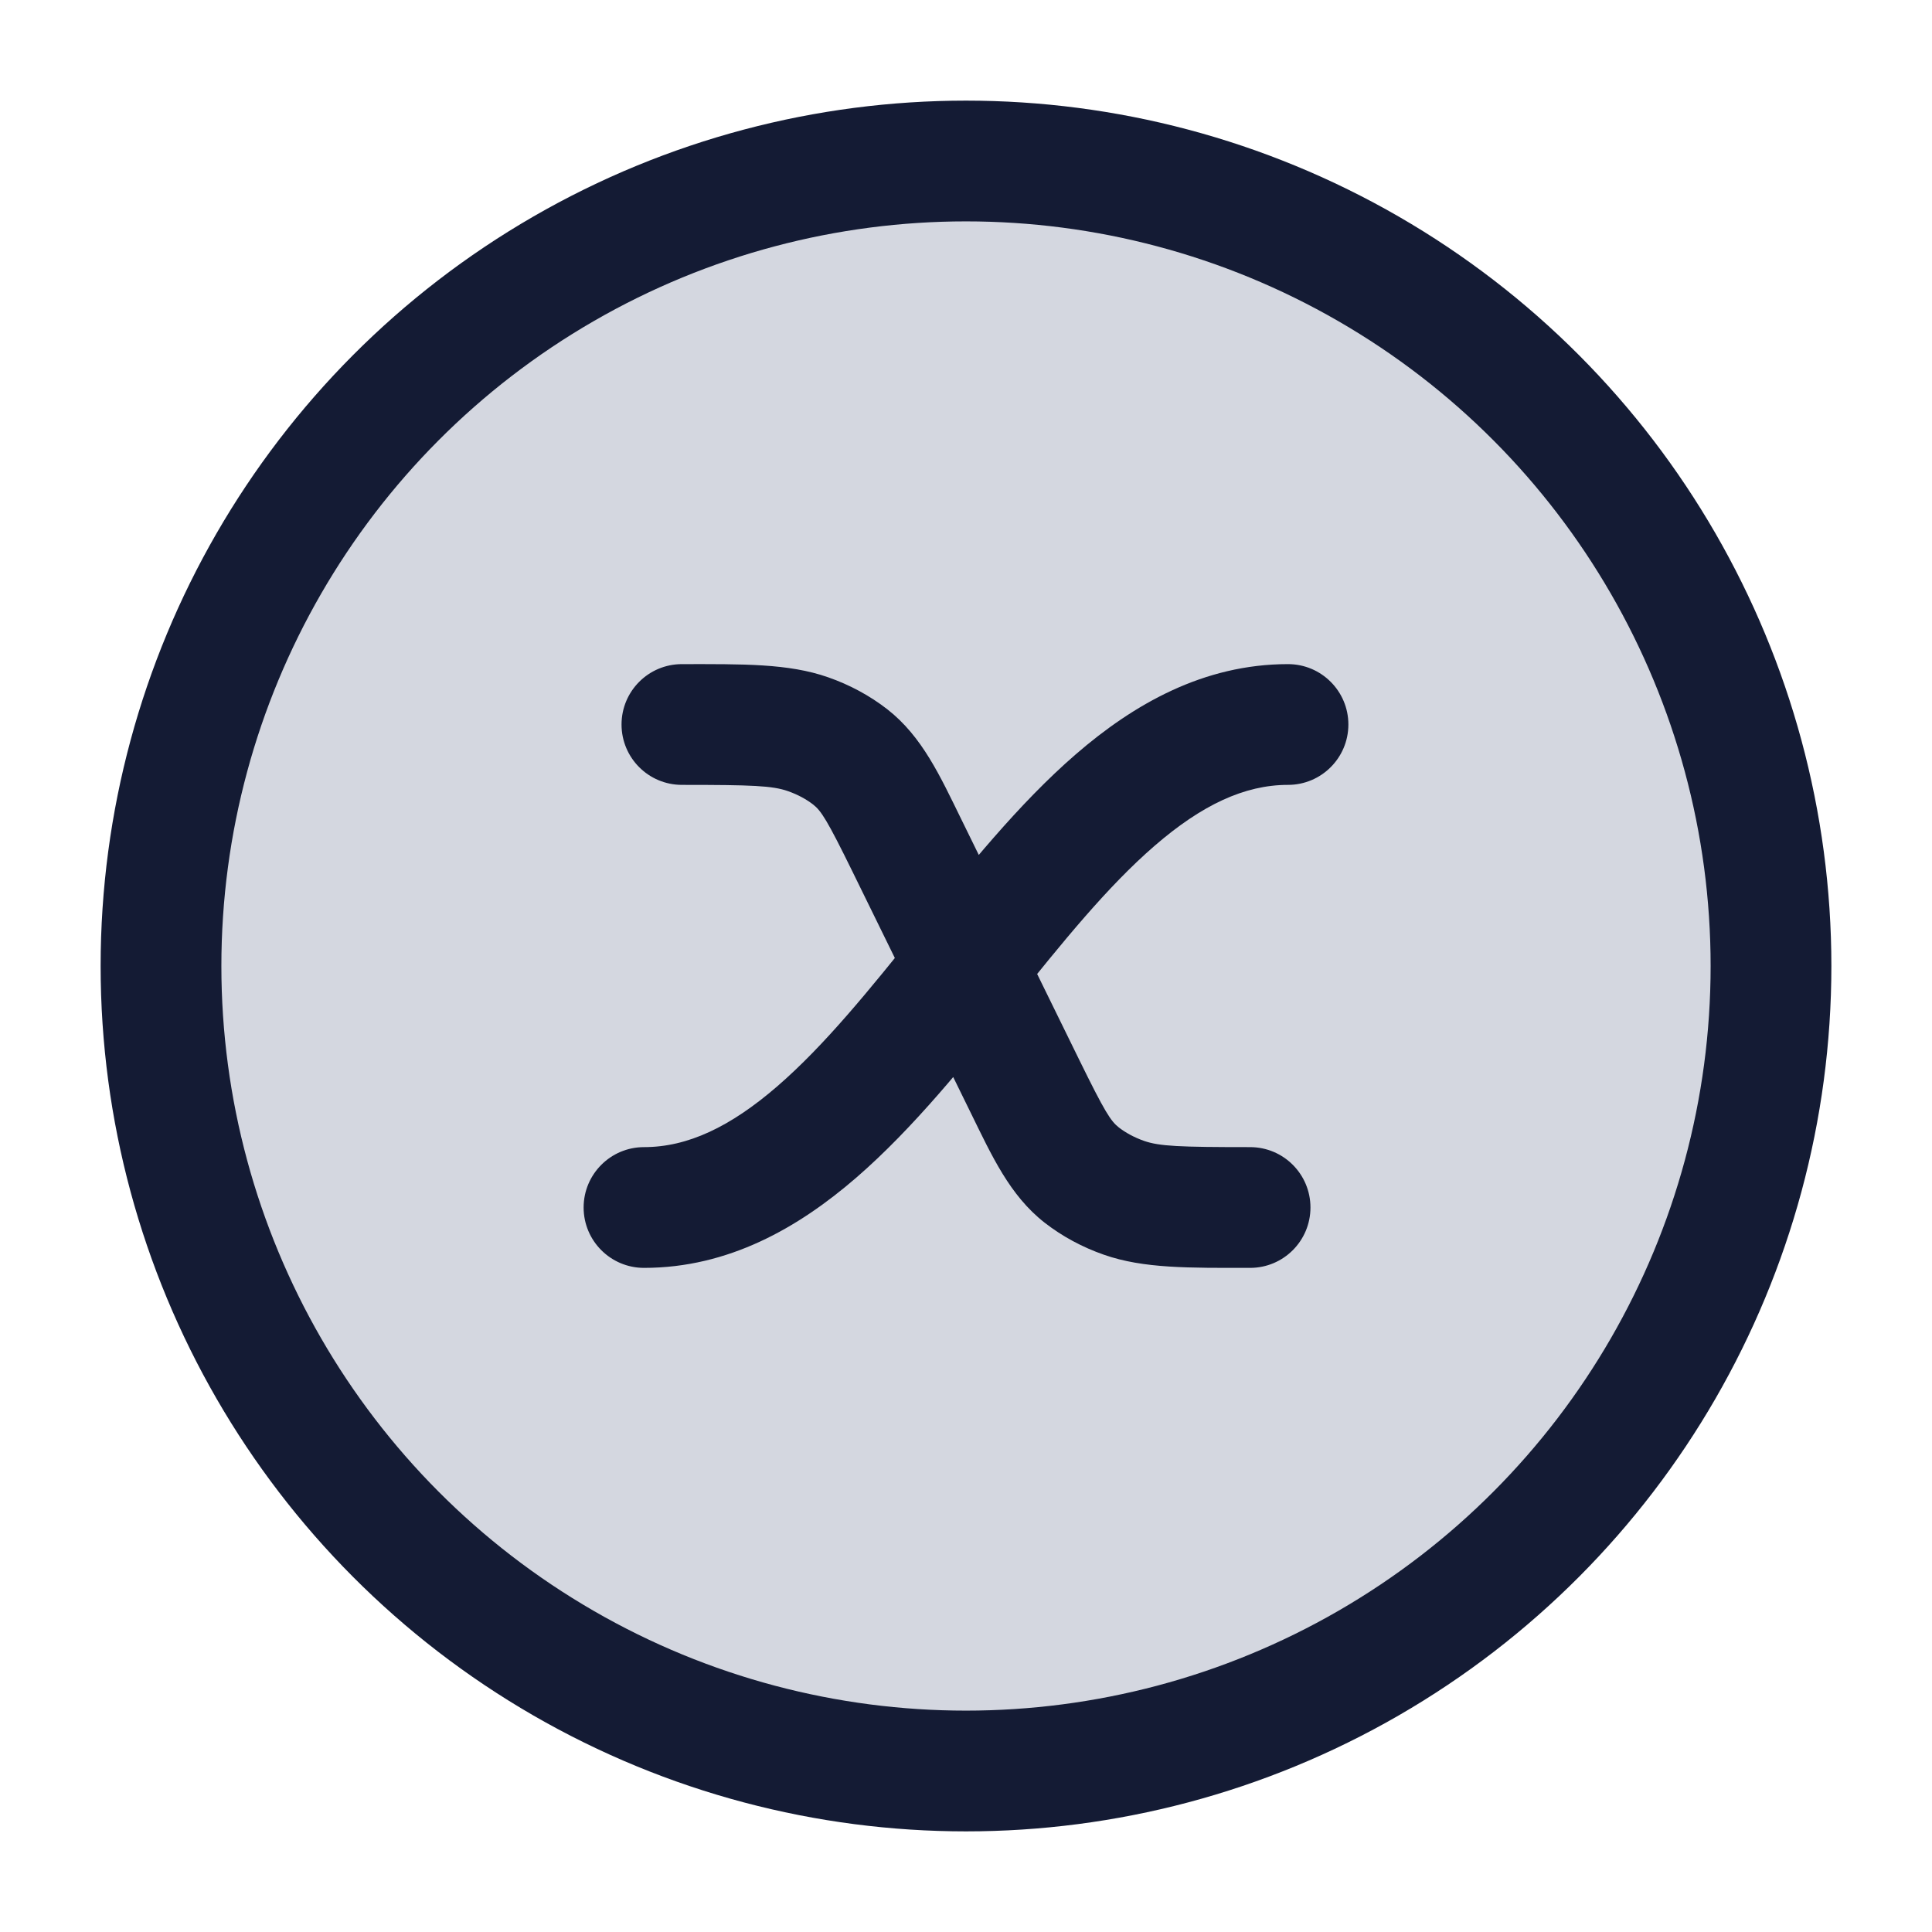 <svg width="24" height="24" viewBox="0 0 24 24" fill="none" xmlns="http://www.w3.org/2000/svg">
<circle cx="12" cy="12" r="10" fill="#D4D7E0"/>
<circle cx="12" cy="12" r="10" stroke="#141B34" stroke-width="1.5" stroke-linejoin="round"/>
<path d="M8 14.25C7.586 14.25 7.25 14.586 7.25 15C7.25 15.414 7.586 15.75 8 15.75V14.25ZM16 9.75C16.414 9.75 16.75 9.414 16.75 9C16.75 8.586 16.414 8.25 16 8.25V9.75ZM11.268 10.508L11.942 10.178V10.178L11.268 10.508ZM12.732 13.492L13.405 13.162H13.405L12.732 13.492ZM13.438 14.597L13.899 14.006L13.899 14.006L13.438 14.597ZM15.529 15.75C15.944 15.75 16.279 15.414 16.279 15C16.279 14.586 15.944 14.25 15.529 14.25V15.75ZM13.962 14.879L13.714 15.587L13.714 15.587L13.962 14.879ZM8.471 8.25C8.056 8.25 7.721 8.586 7.721 9C7.721 9.414 8.056 9.75 8.471 9.75V8.25ZM10.038 9.121L9.789 9.828L9.789 9.828L10.038 9.121ZM10.562 9.403L10.101 9.994L10.101 9.994L10.562 9.403ZM8 15.75C9.049 15.75 9.917 15.252 10.636 14.63C11.348 14.014 11.994 13.206 12.585 12.47C13.198 11.706 13.756 11.014 14.345 10.505C14.927 10.002 15.457 9.75 16 9.75V8.25C14.951 8.25 14.083 8.748 13.364 9.37C12.652 9.986 12.006 10.794 11.415 11.53C10.802 12.294 10.244 12.986 9.655 13.495C9.073 13.998 8.543 14.25 8 14.25V15.75ZM10.595 10.838L12.058 13.822L13.405 13.162L11.942 10.178L10.595 10.838ZM12.058 13.822C12.322 14.36 12.543 14.849 12.976 15.188L13.899 14.006C13.799 13.927 13.727 13.819 13.405 13.162L12.058 13.822ZM15.529 14.25C14.655 14.25 14.404 14.24 14.21 14.172L13.714 15.587C14.208 15.76 14.773 15.75 15.529 15.75V14.25ZM12.976 15.188C13.197 15.36 13.447 15.494 13.714 15.587L14.21 14.172C14.086 14.128 13.982 14.07 13.899 14.006L12.976 15.188ZM8.471 9.75C9.345 9.75 9.596 9.76 9.789 9.828L10.286 8.413C9.792 8.24 9.227 8.25 8.471 8.25V9.75ZM11.942 10.178C11.678 9.64 11.457 9.151 11.024 8.812L10.101 9.994C10.201 10.073 10.273 10.181 10.595 10.838L11.942 10.178ZM9.789 9.828C9.914 9.872 10.018 9.93 10.101 9.994L11.024 8.812C10.803 8.64 10.553 8.506 10.286 8.413L9.789 9.828Z" fill="#141B34"/>
</svg>
